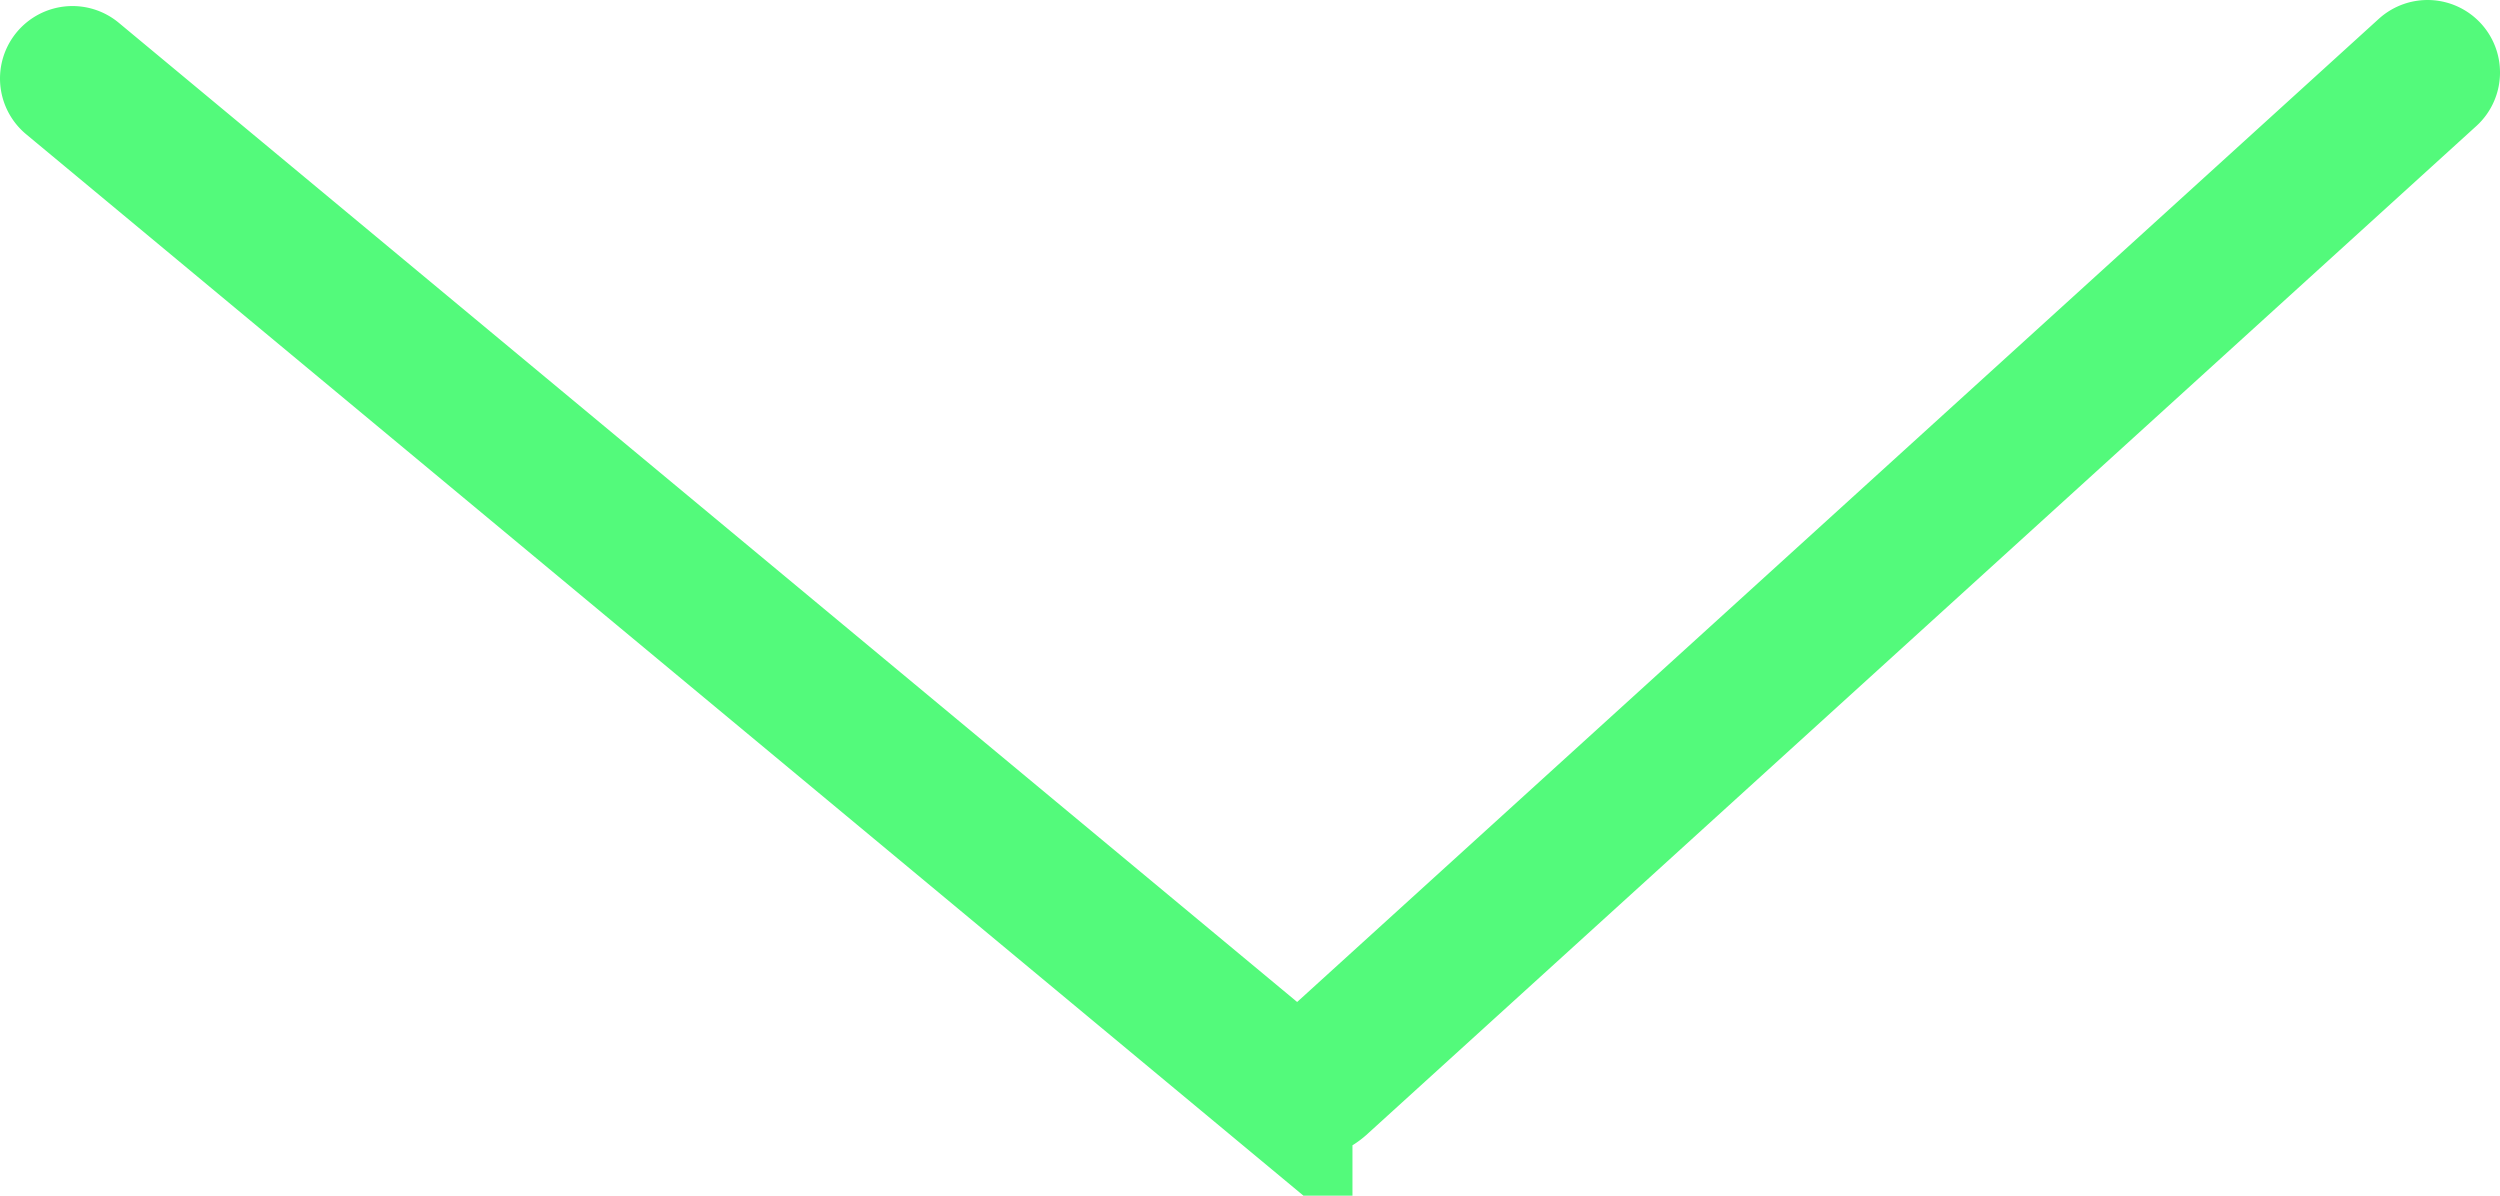 <svg xmlns="http://www.w3.org/2000/svg" width="69" height="33"><path fill="none" stroke="#53FA7B" stroke-linecap="round" stroke-width="4" d="M2 2.167l.273.227 33.055 27.468a.824.824 0 0 0 1.046-.025L67 2"/></svg>